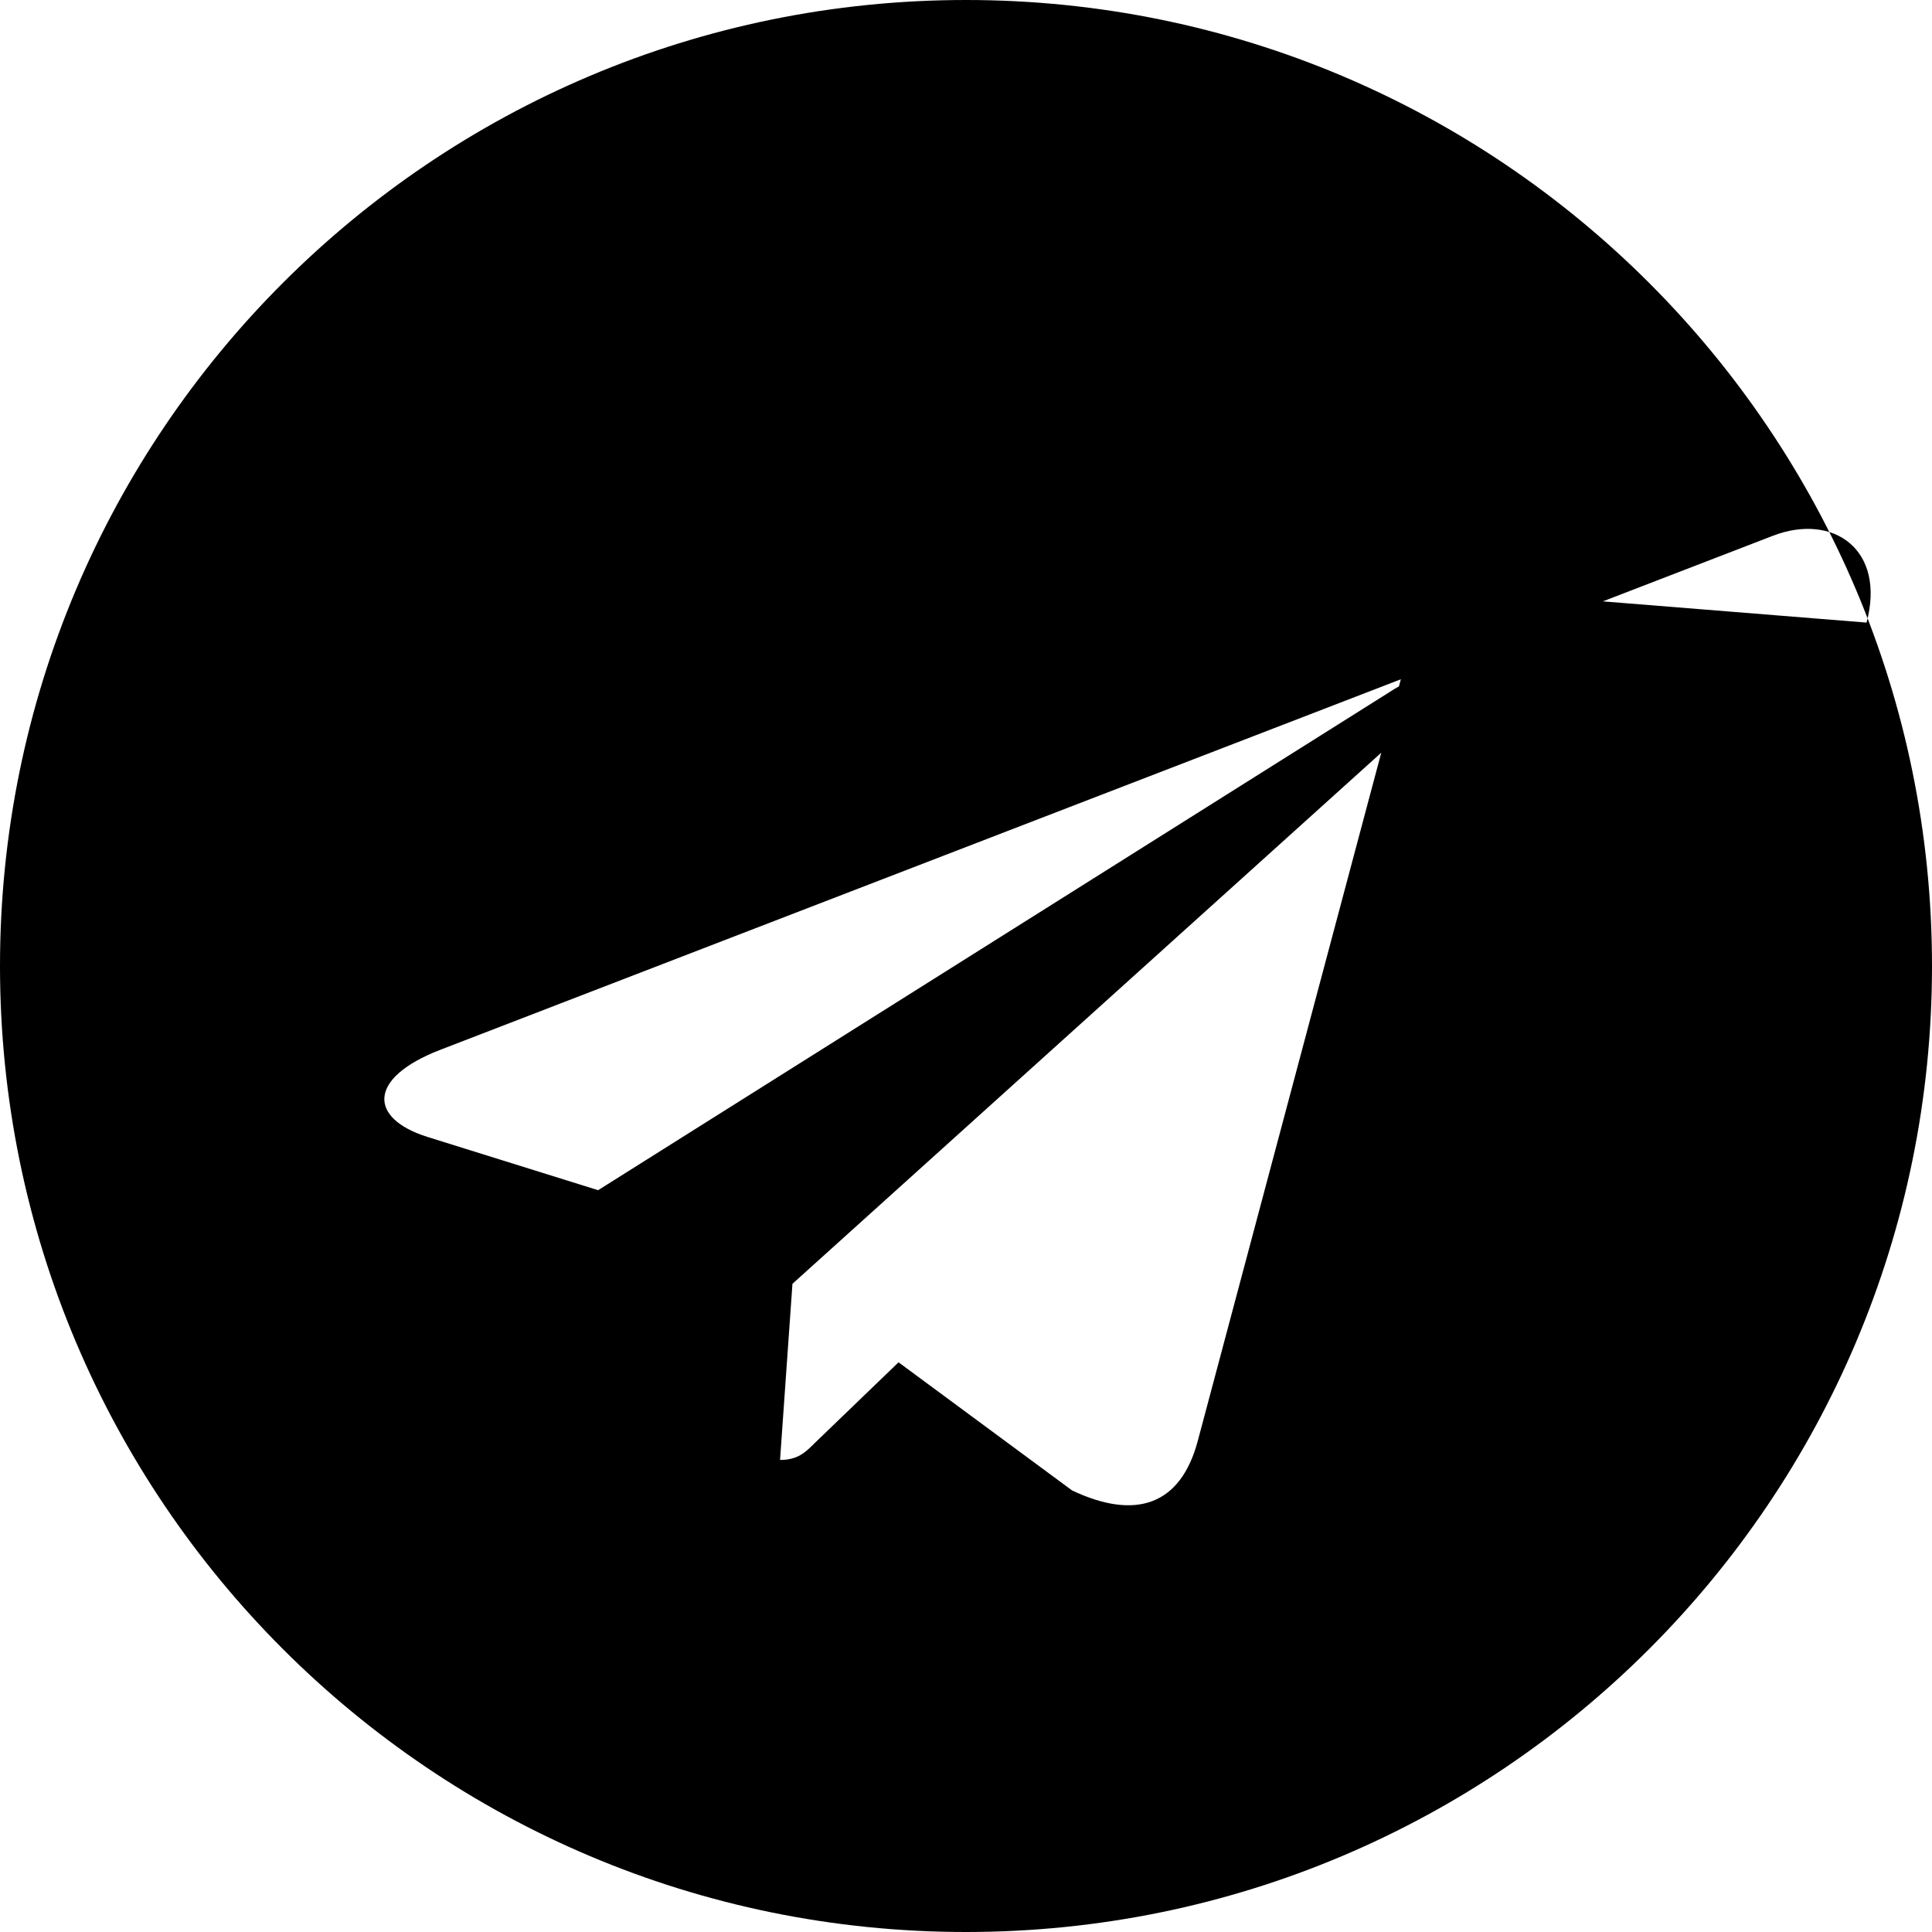 <svg
    viewBox="0 0 24 24"
    fill="currentColor"
    width="1em"
    height="1em"
  >
    <path d="M12 0C5.371 0 0 5.371 0 12c0 6.627 5.371 12 12 12s12-5.373 12-12c0-6.629-5.371-12-12-12zm5.707 7.293l-2.828 10.607c-.213.799-.771.988-1.561.615l-2.156-1.592-1.04 1.002c-.115.115-.211.211-.432.211l.154-2.188 7.969-7.188c.346-.307-.076-.479-.537-.172l-9.846 6.197-2.121-.662c-.73-.23-.744-.73.153-1.079l16.563-6.389c.748-.287 1.404.172 1.162 1.079z"/>
  </svg>